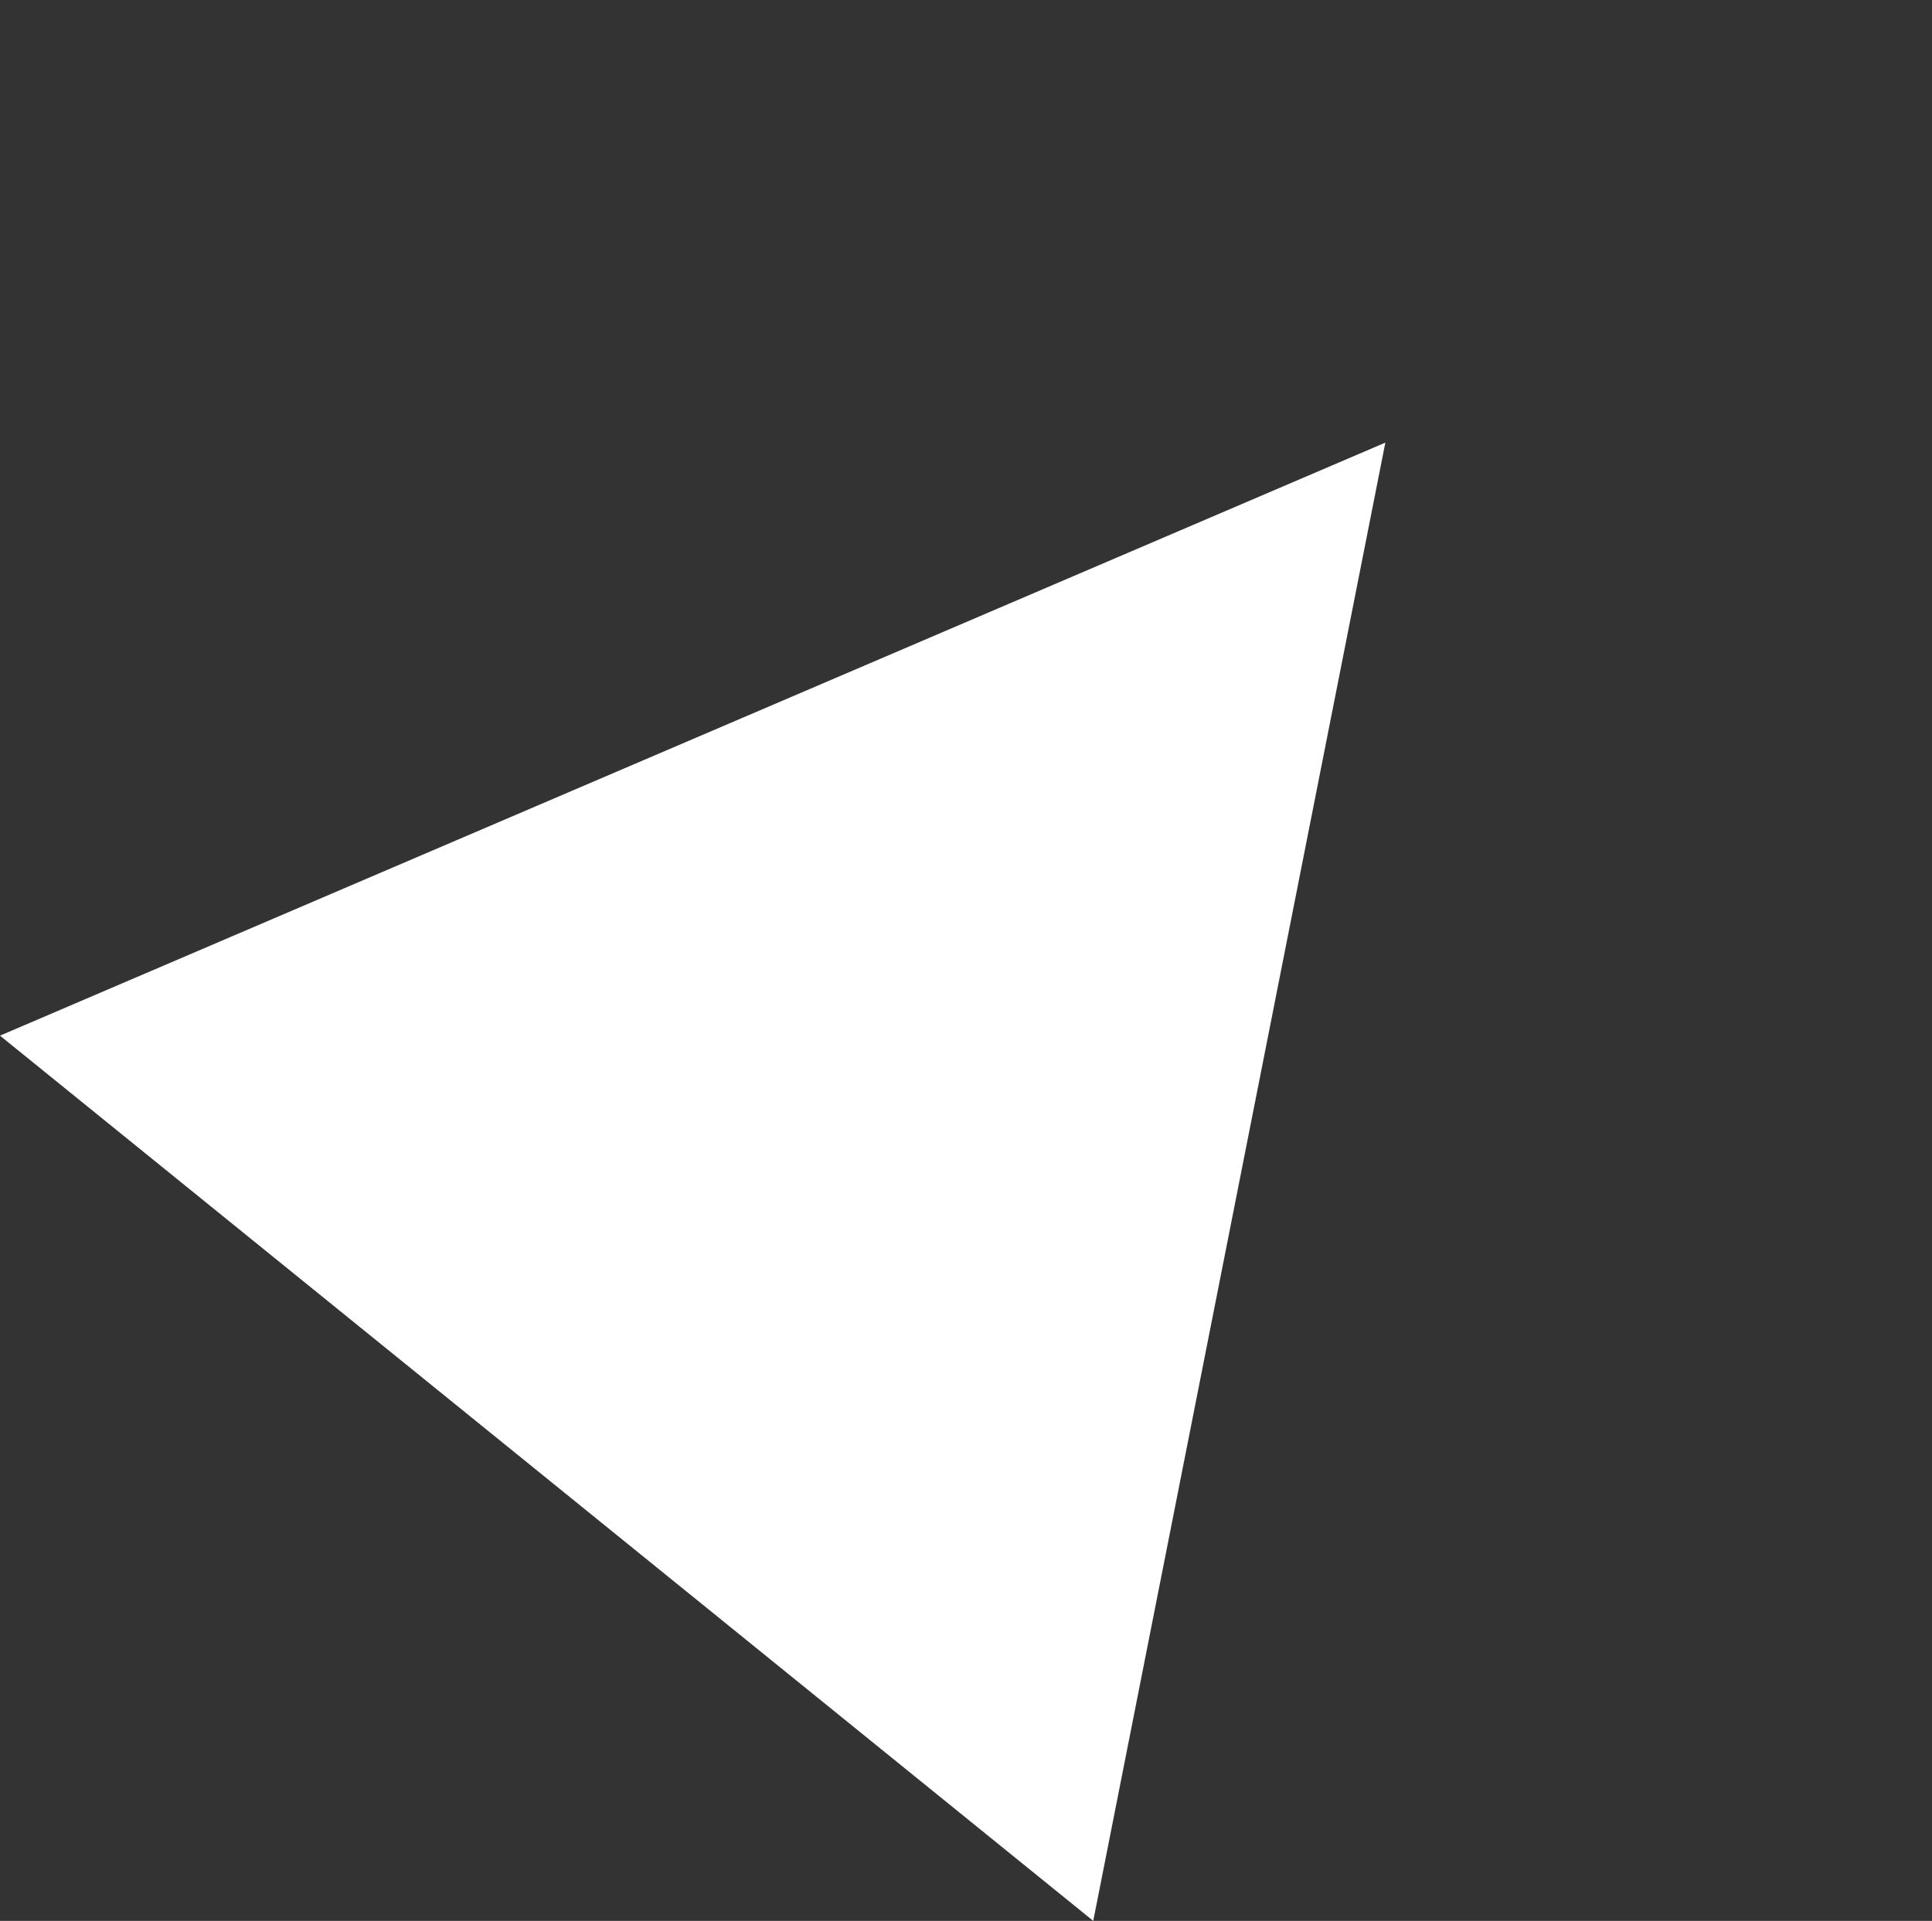 <svg xmlns="http://www.w3.org/2000/svg" width="49.254" height="48.975" viewBox="0 0 49.254 48.975">
  <rect x="0" y="0" width="49.254" height="48.975" fill="#333333" stroke="none"/>
  <path id="Polygon_4" data-name="Polygon 4" d="M17.932,0,35.864,33.977H0Z" transform="translate(21.382) rotate(39)" fill="#fff"/>
</svg>
